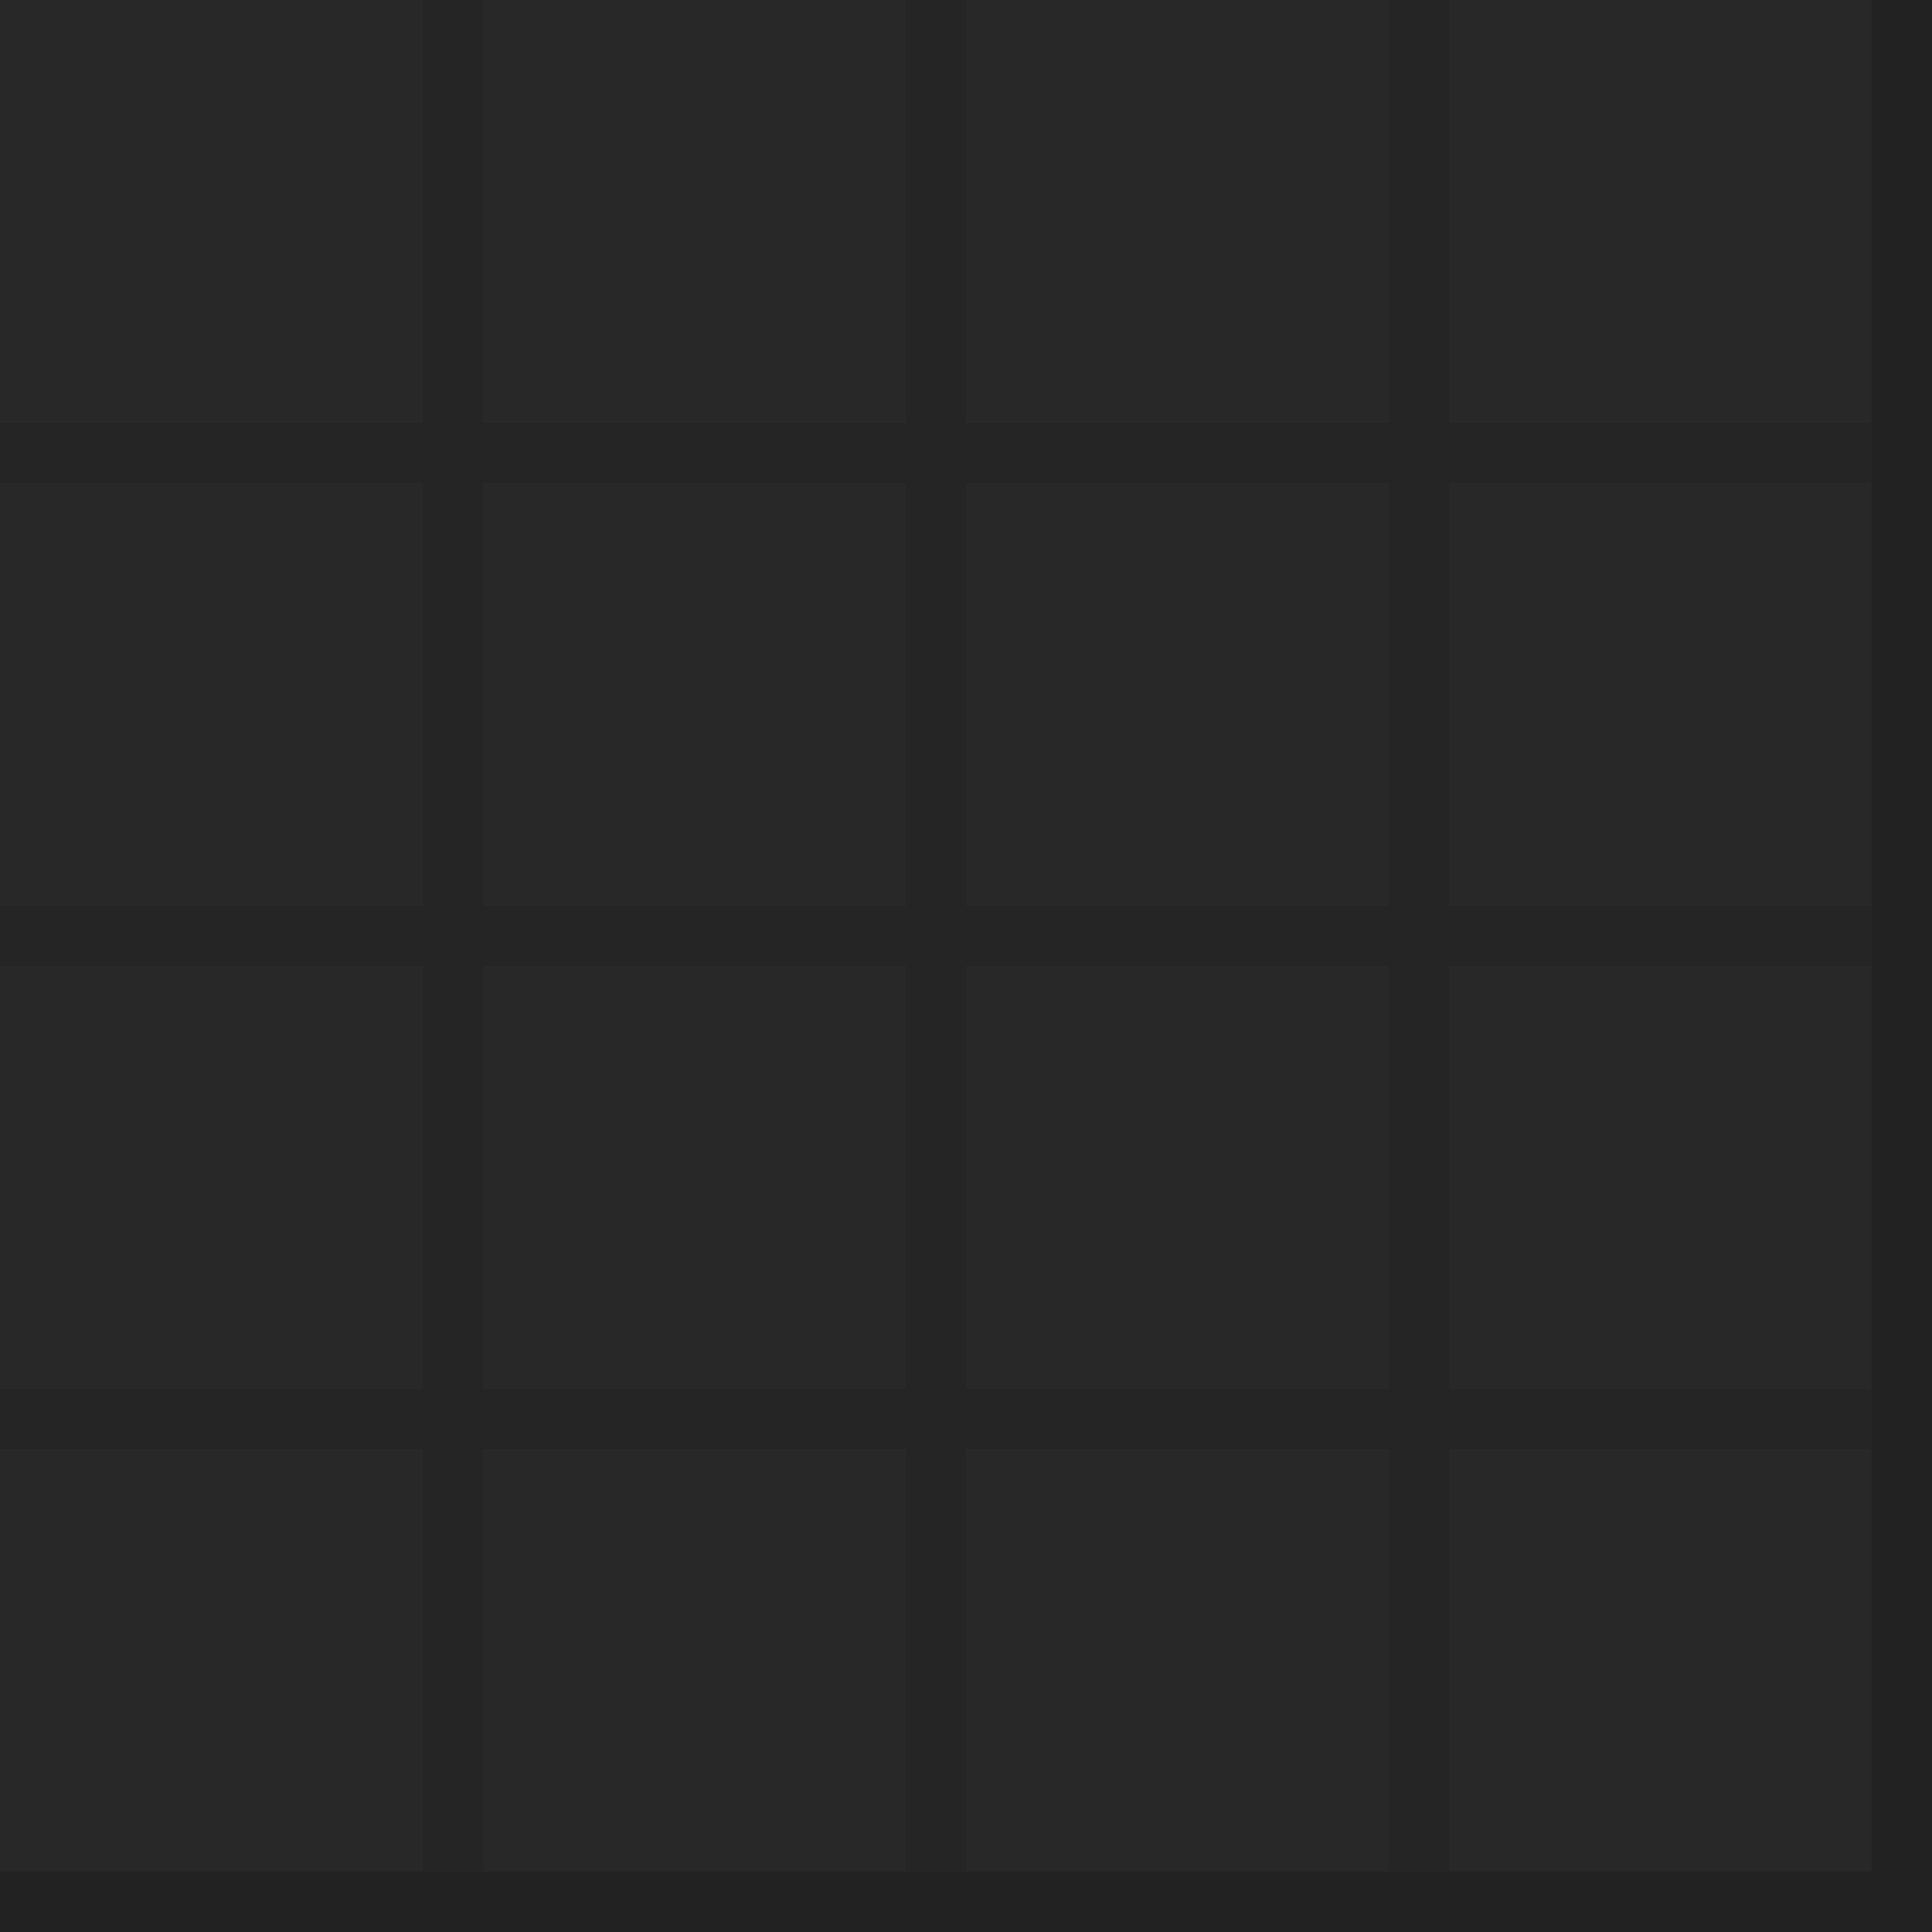 <svg width="32" height="32"  xmlns="http://www.w3.org/2000/svg">
    <rect width="100%" height="100%" fill="#282828"/>
    <path fill="none" stroke="#222222" stroke-width="1" d="
    m 31.5,0
    l 0,31.5
    l -31.5,0"/>
    <path fill="none" stroke="#252525" stroke-width="1" d="
    m 7.5,0
    v 31
    m 8,0
    v -31
    m 8,0
    v 31

    m 7.5,-7.5
    h -31
    m 0,-8
    h 31
    m 0,-8
    h -31"/>
</svg>